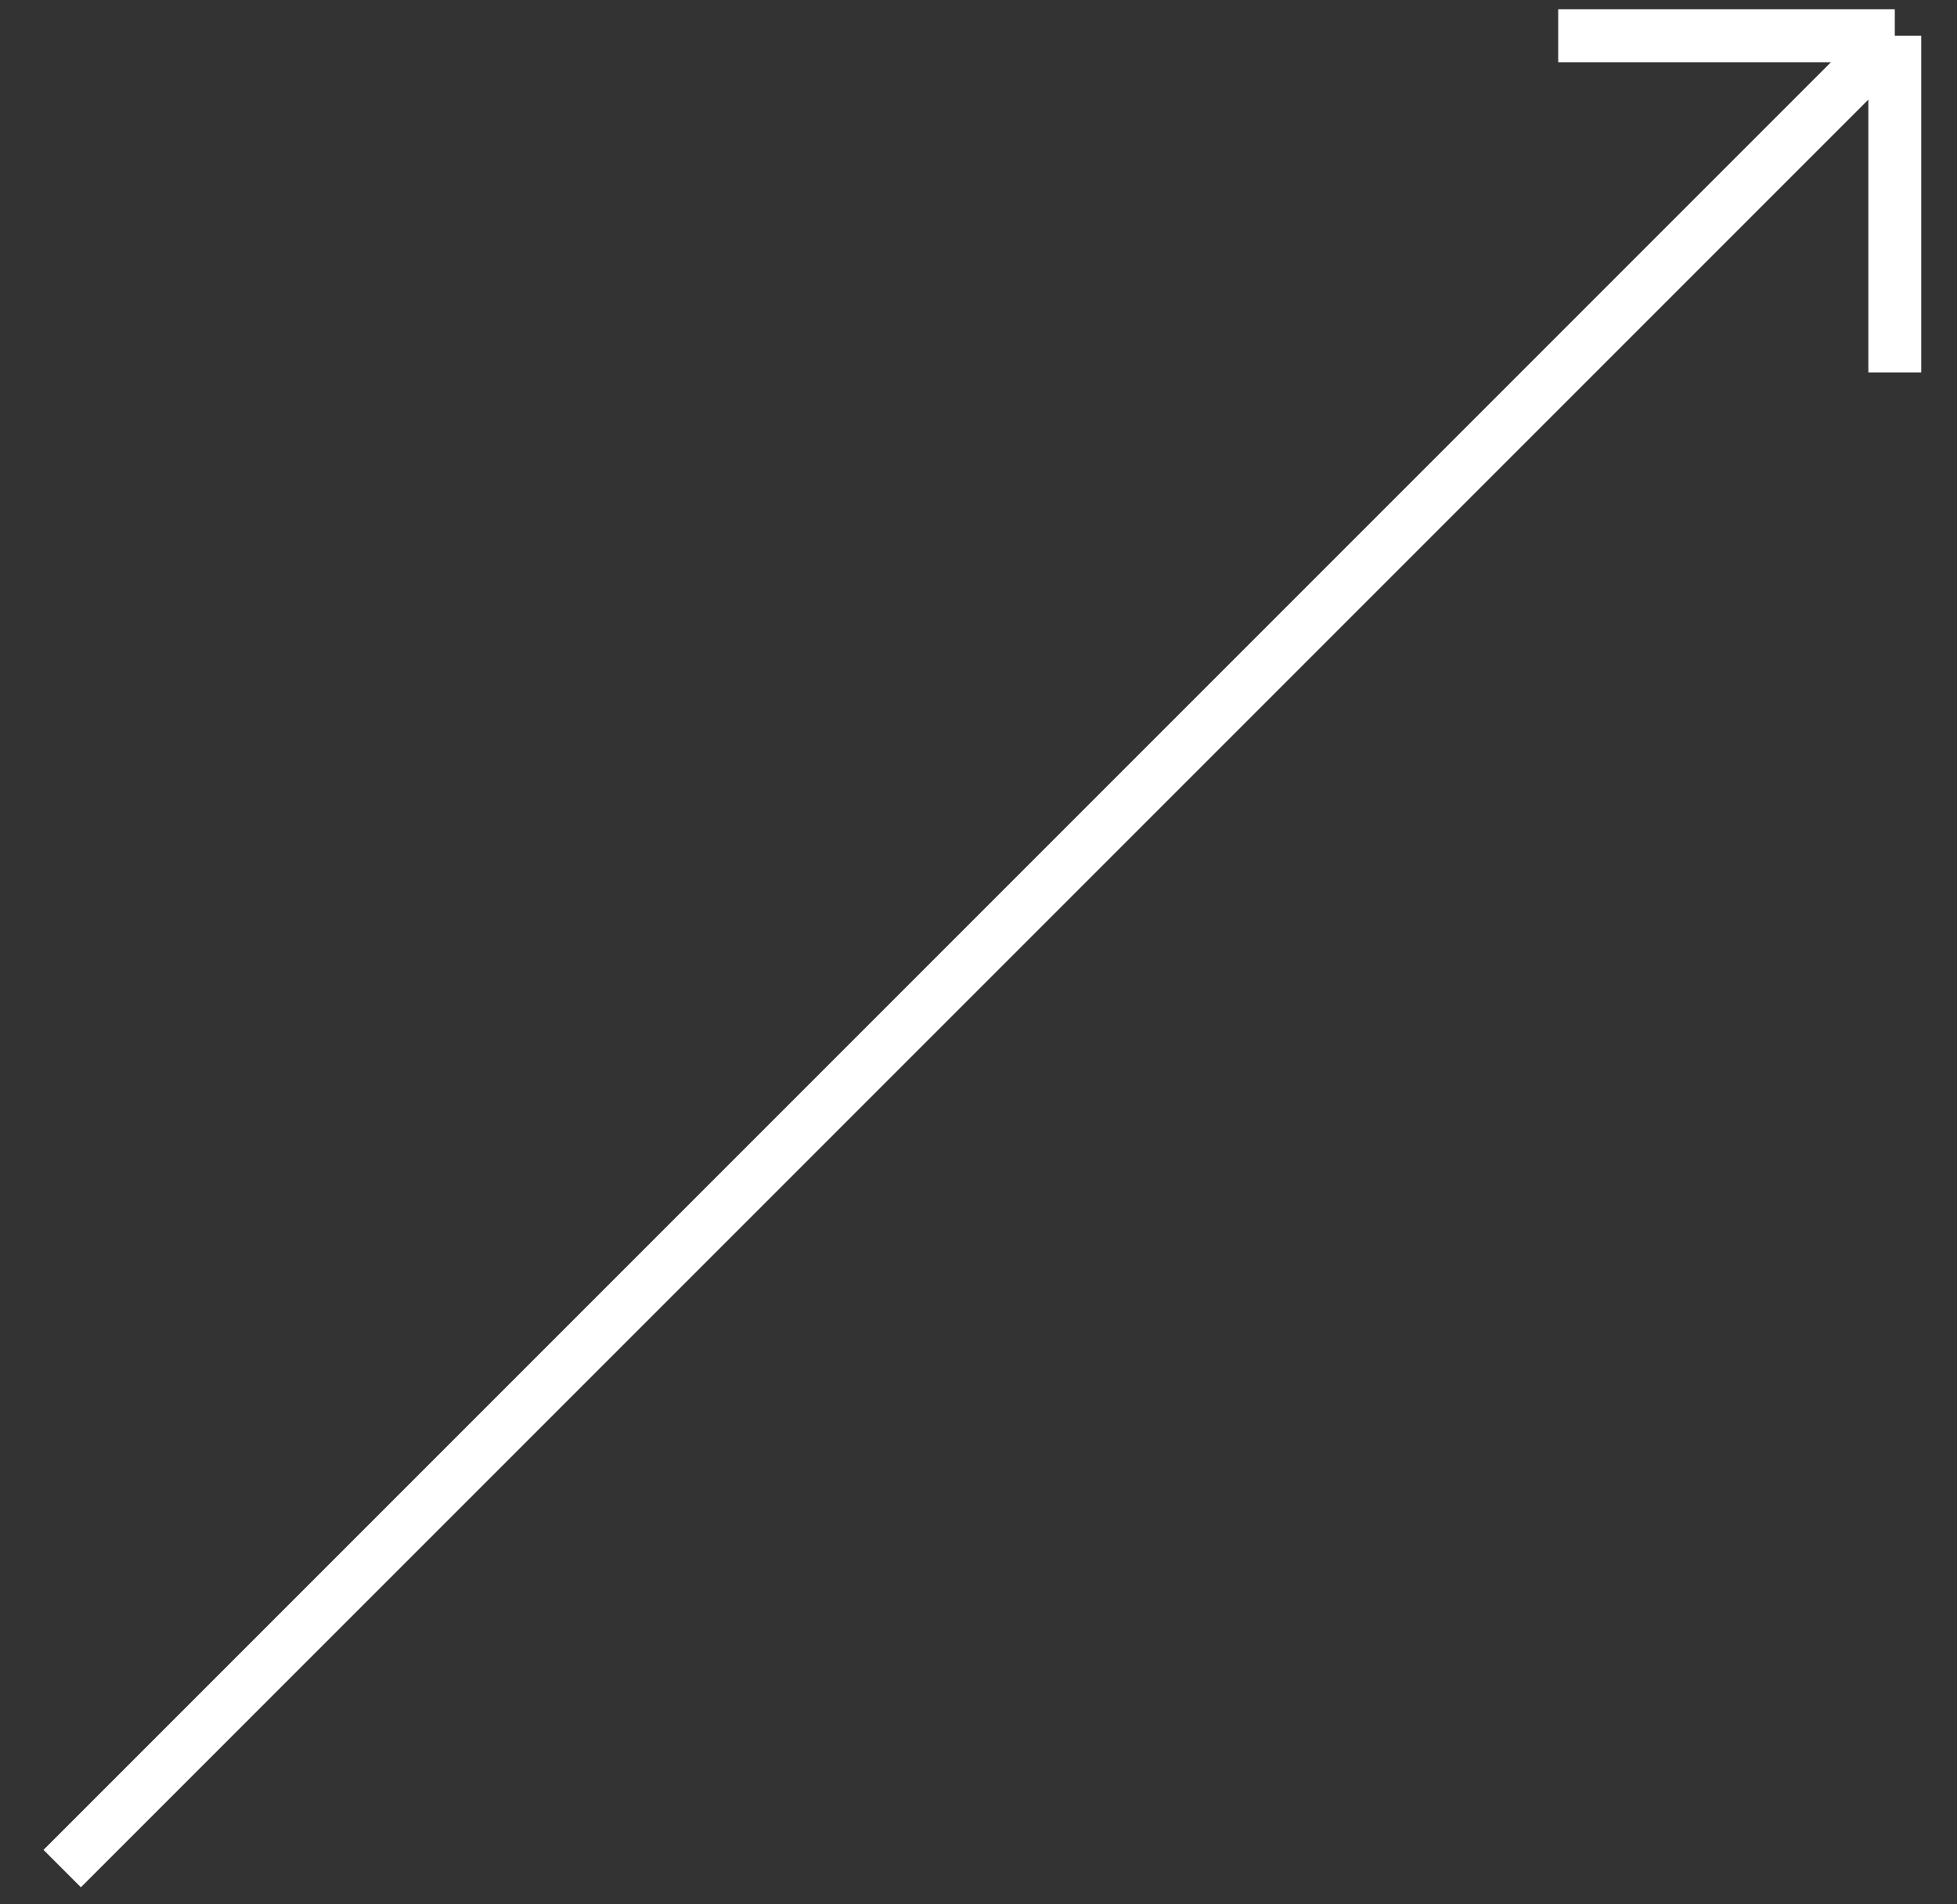 <svg width="37" height="36" viewBox="0 0 37 36" fill="none" xmlns="http://www.w3.org/2000/svg">
<rect x="0" y="0" width="37" height="36" fill="#333333" stroke="none"/>
<path d="M1.176 35.324L35.824 0.676M35.824 0.676H29.46M35.824 0.676V7.04" stroke="white"/>
</svg>

